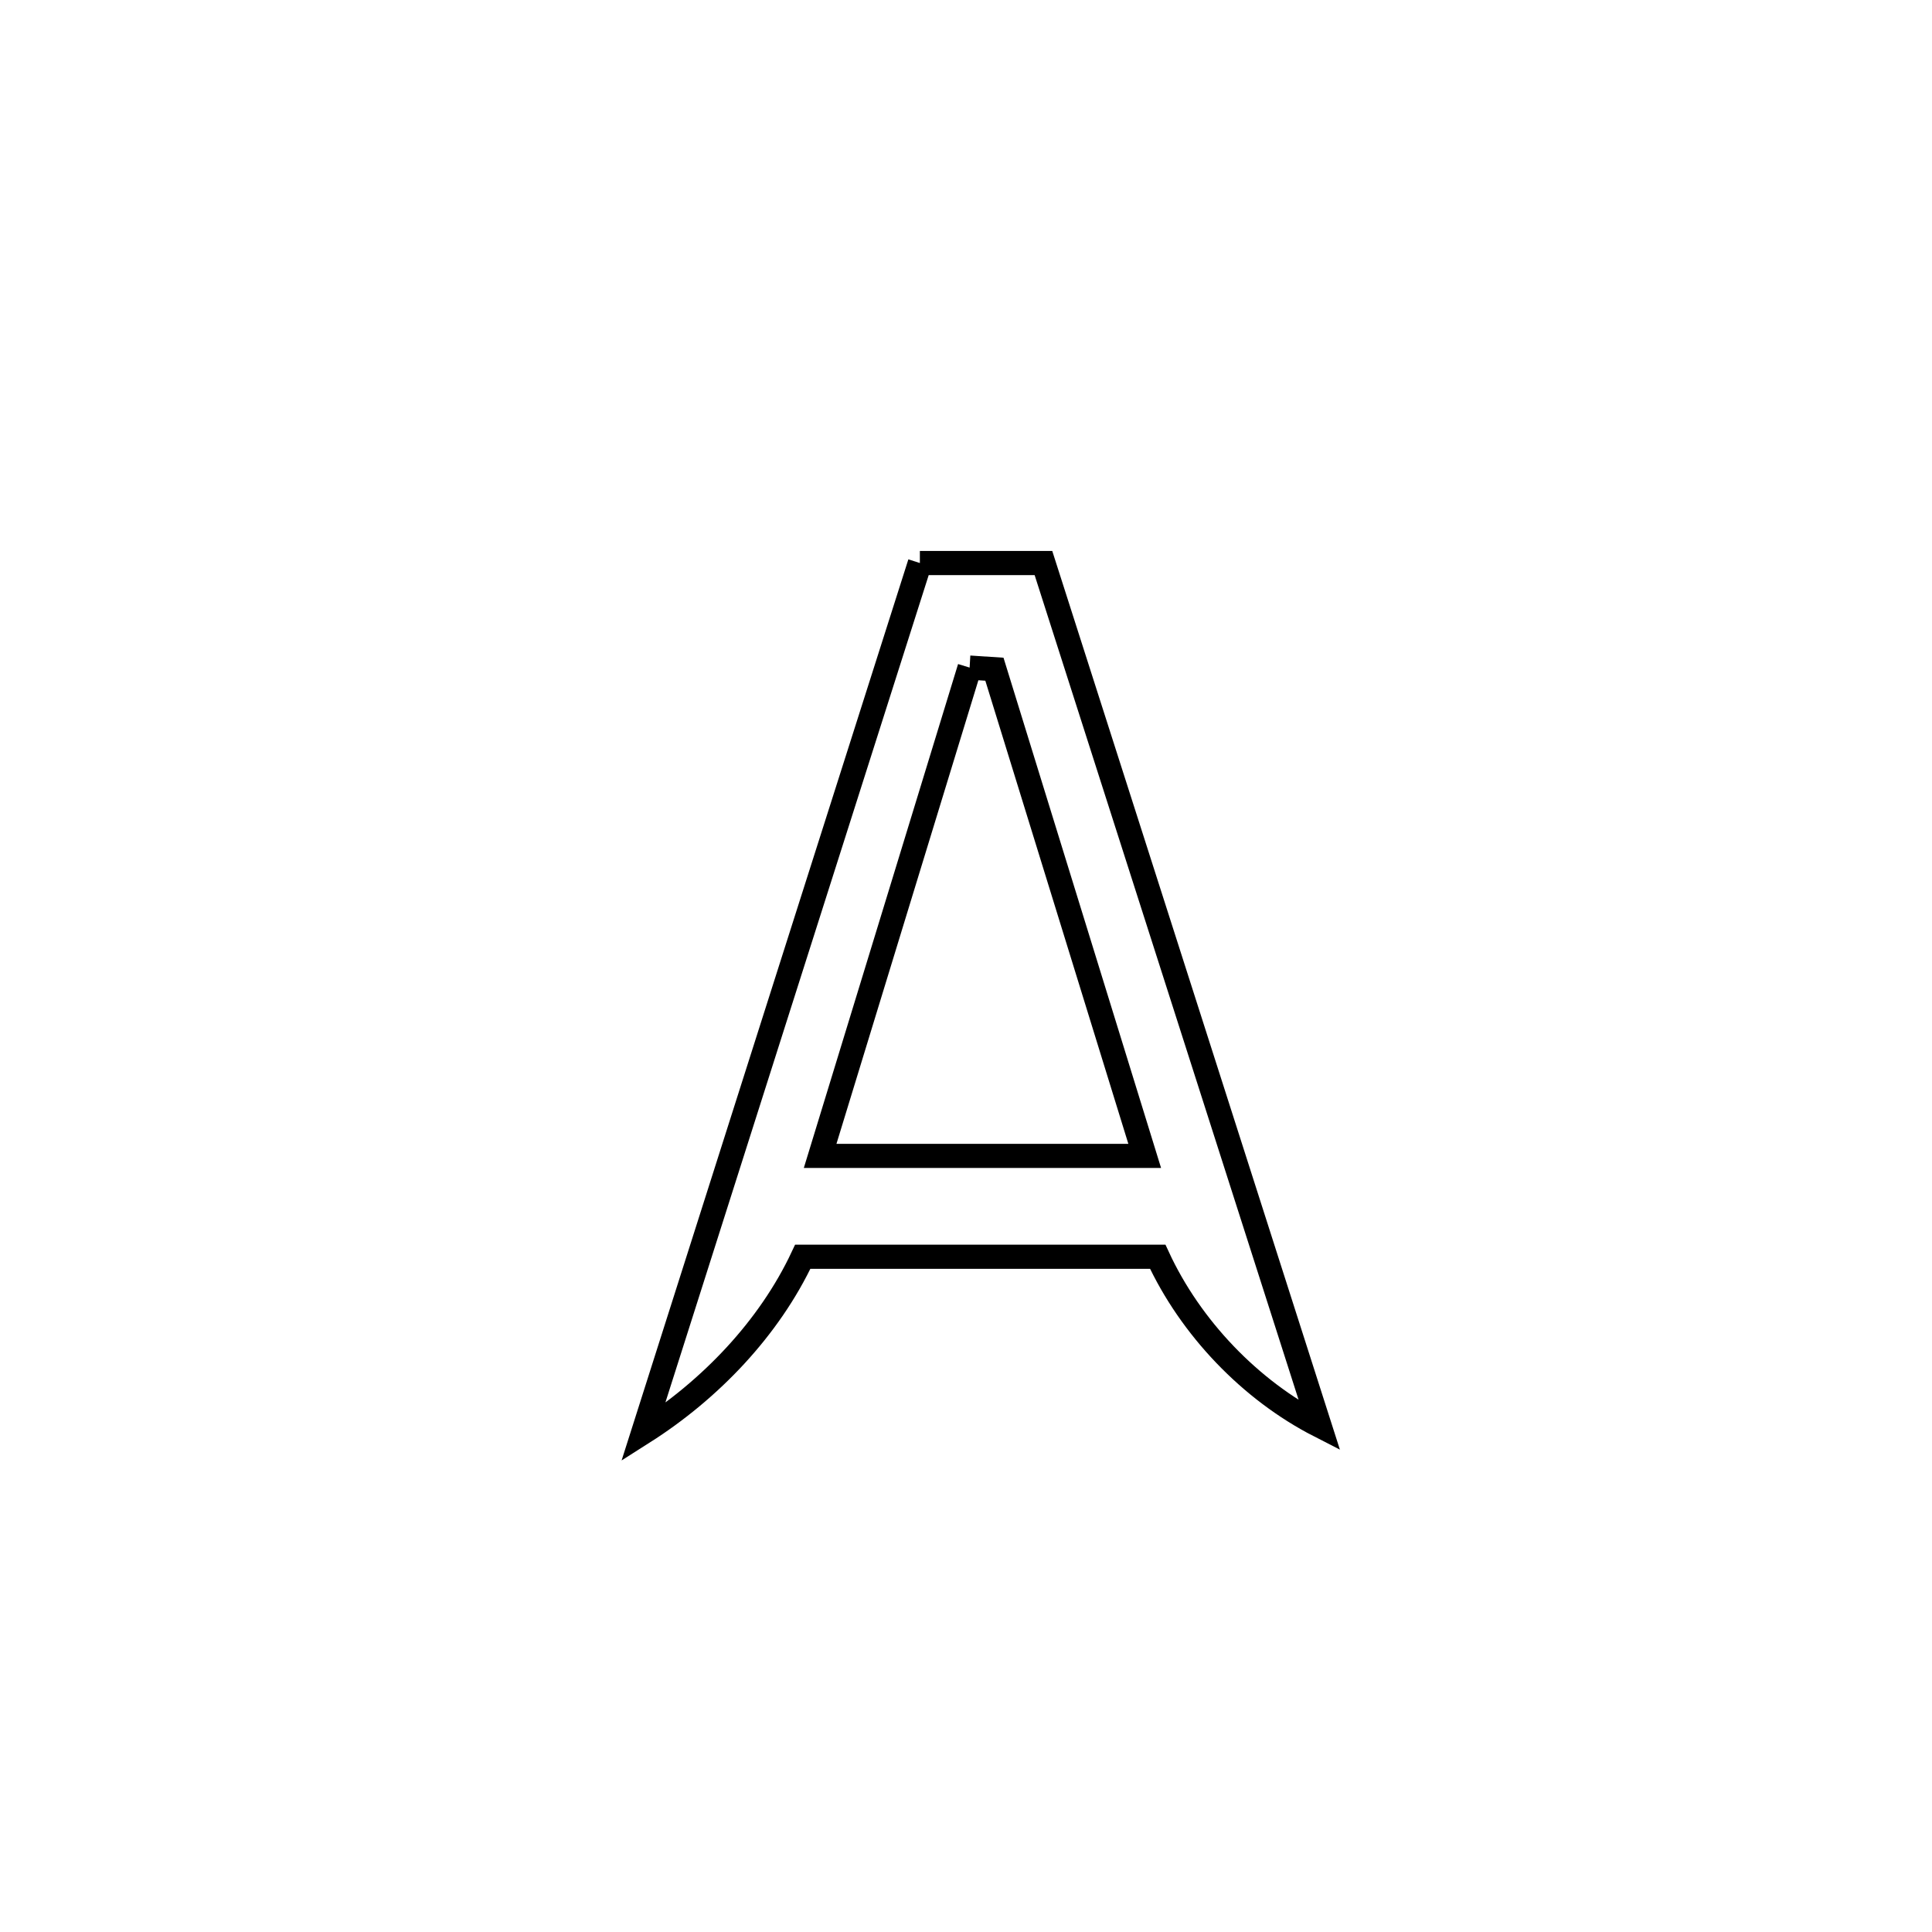 <svg xmlns="http://www.w3.org/2000/svg" viewBox="0.0 0.0 24.0 24.0" height="200px" width="200px"><path fill="none" stroke="black" stroke-width=".3" stroke-opacity="1.0"  filling="0" d="M11.427 6.994 L11.427 6.994 C11.939 6.994 12.451 6.994 12.962 6.994 L12.962 6.994 C13.534 8.78 14.106 10.566 14.677 12.352 C15.249 14.138 15.821 15.924 16.392 17.71 L16.392 17.71 C15.53 17.269 14.788 16.491 14.382 15.612 L14.382 15.612 C12.912 15.612 11.442 15.612 9.972 15.612 L9.972 15.612 C9.555 16.502 8.82 17.267 7.99 17.794 L7.99 17.794 C8.563 15.994 9.136 14.194 9.708 12.394 C10.281 10.594 10.854 8.794 11.427 6.994 L11.427 6.994"></path>
<path fill="none" stroke="black" stroke-width=".3" stroke-opacity="1.0"  filling="0" d="M12.045 8.293 L12.045 8.293 C12.148 8.299 12.251 8.306 12.353 8.313 L12.353 8.313 C12.975 10.328 13.598 12.344 14.22 14.359 L14.22 14.359 C12.876 14.359 11.532 14.359 10.188 14.359 L10.188 14.359 C10.807 12.337 11.426 10.315 12.045 8.293 L12.045 8.293"></path></svg>